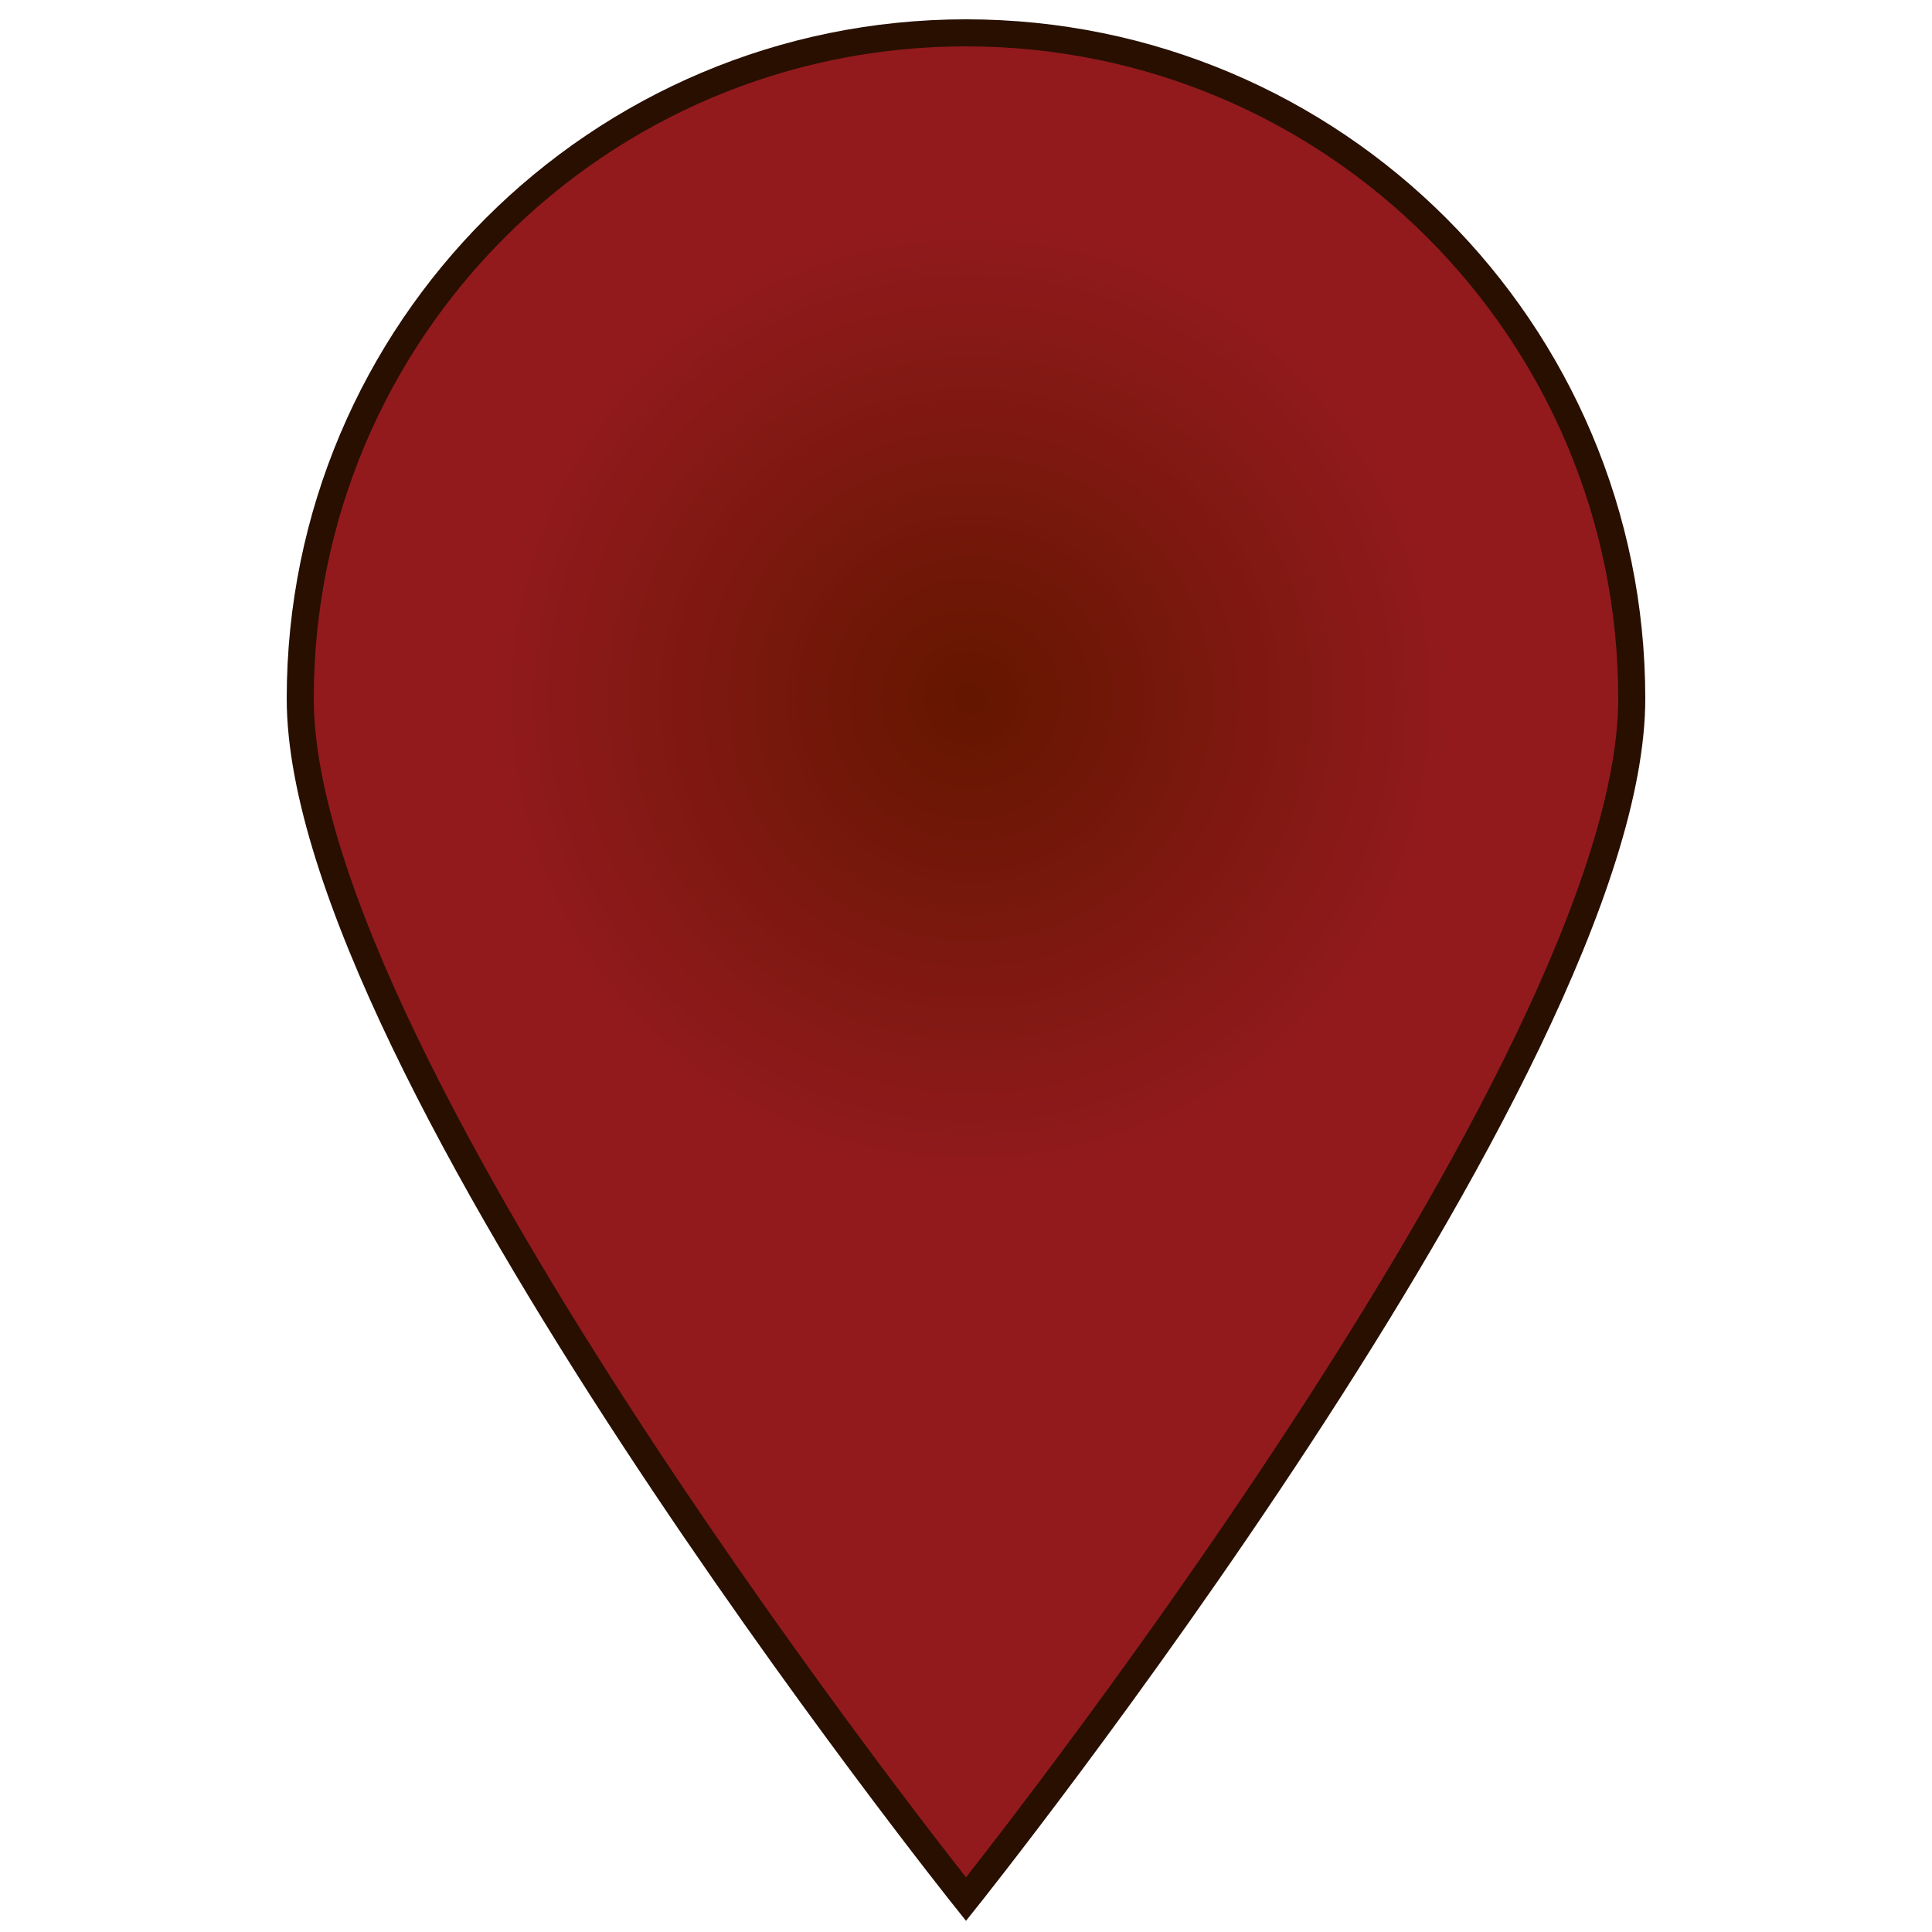 <?xml version="1.0" encoding="utf-8"?>
<!-- Generator: Adobe Illustrator 16.0.3, SVG Export Plug-In . SVG Version: 6.00 Build 0)  -->
<!DOCTYPE svg PUBLIC "-//W3C//DTD SVG 1.1//EN" "http://www.w3.org/Graphics/SVG/1.1/DTD/svg11.dtd">
<svg version="1.1" id="Layer_1" xmlns="http://www.w3.org/2000/svg" xmlns:xlink="http://www.w3.org/1999/xlink" x="0px" y="0px"
	 width="500px" height="500px" viewBox="0 0 500 500" enable-background="new 0 0 500 500" xml:space="preserve">
<radialGradient id="SVGID_1_" cx="251.185" cy="180.831" r="209.772" gradientUnits="userSpaceOnUse">
	<stop  offset="0" style="stop-color:#641600"/>
	<stop  offset="0.597" style="stop-color:#921A1D"/>
</radialGradient>
<path fill="url(#SVGID_1_)" stroke="#280F00" stroke-width="7" stroke-miterlimit="10" d="M422.297,180.797
	C422.297,275.956,250,491.5,250,491.5S77.703,275.956,77.703,180.797C77.703,85.64,154.842,8.5,250,8.5
	C345.158,8.5,422.297,85.64,422.297,180.797z"/>
</svg>
